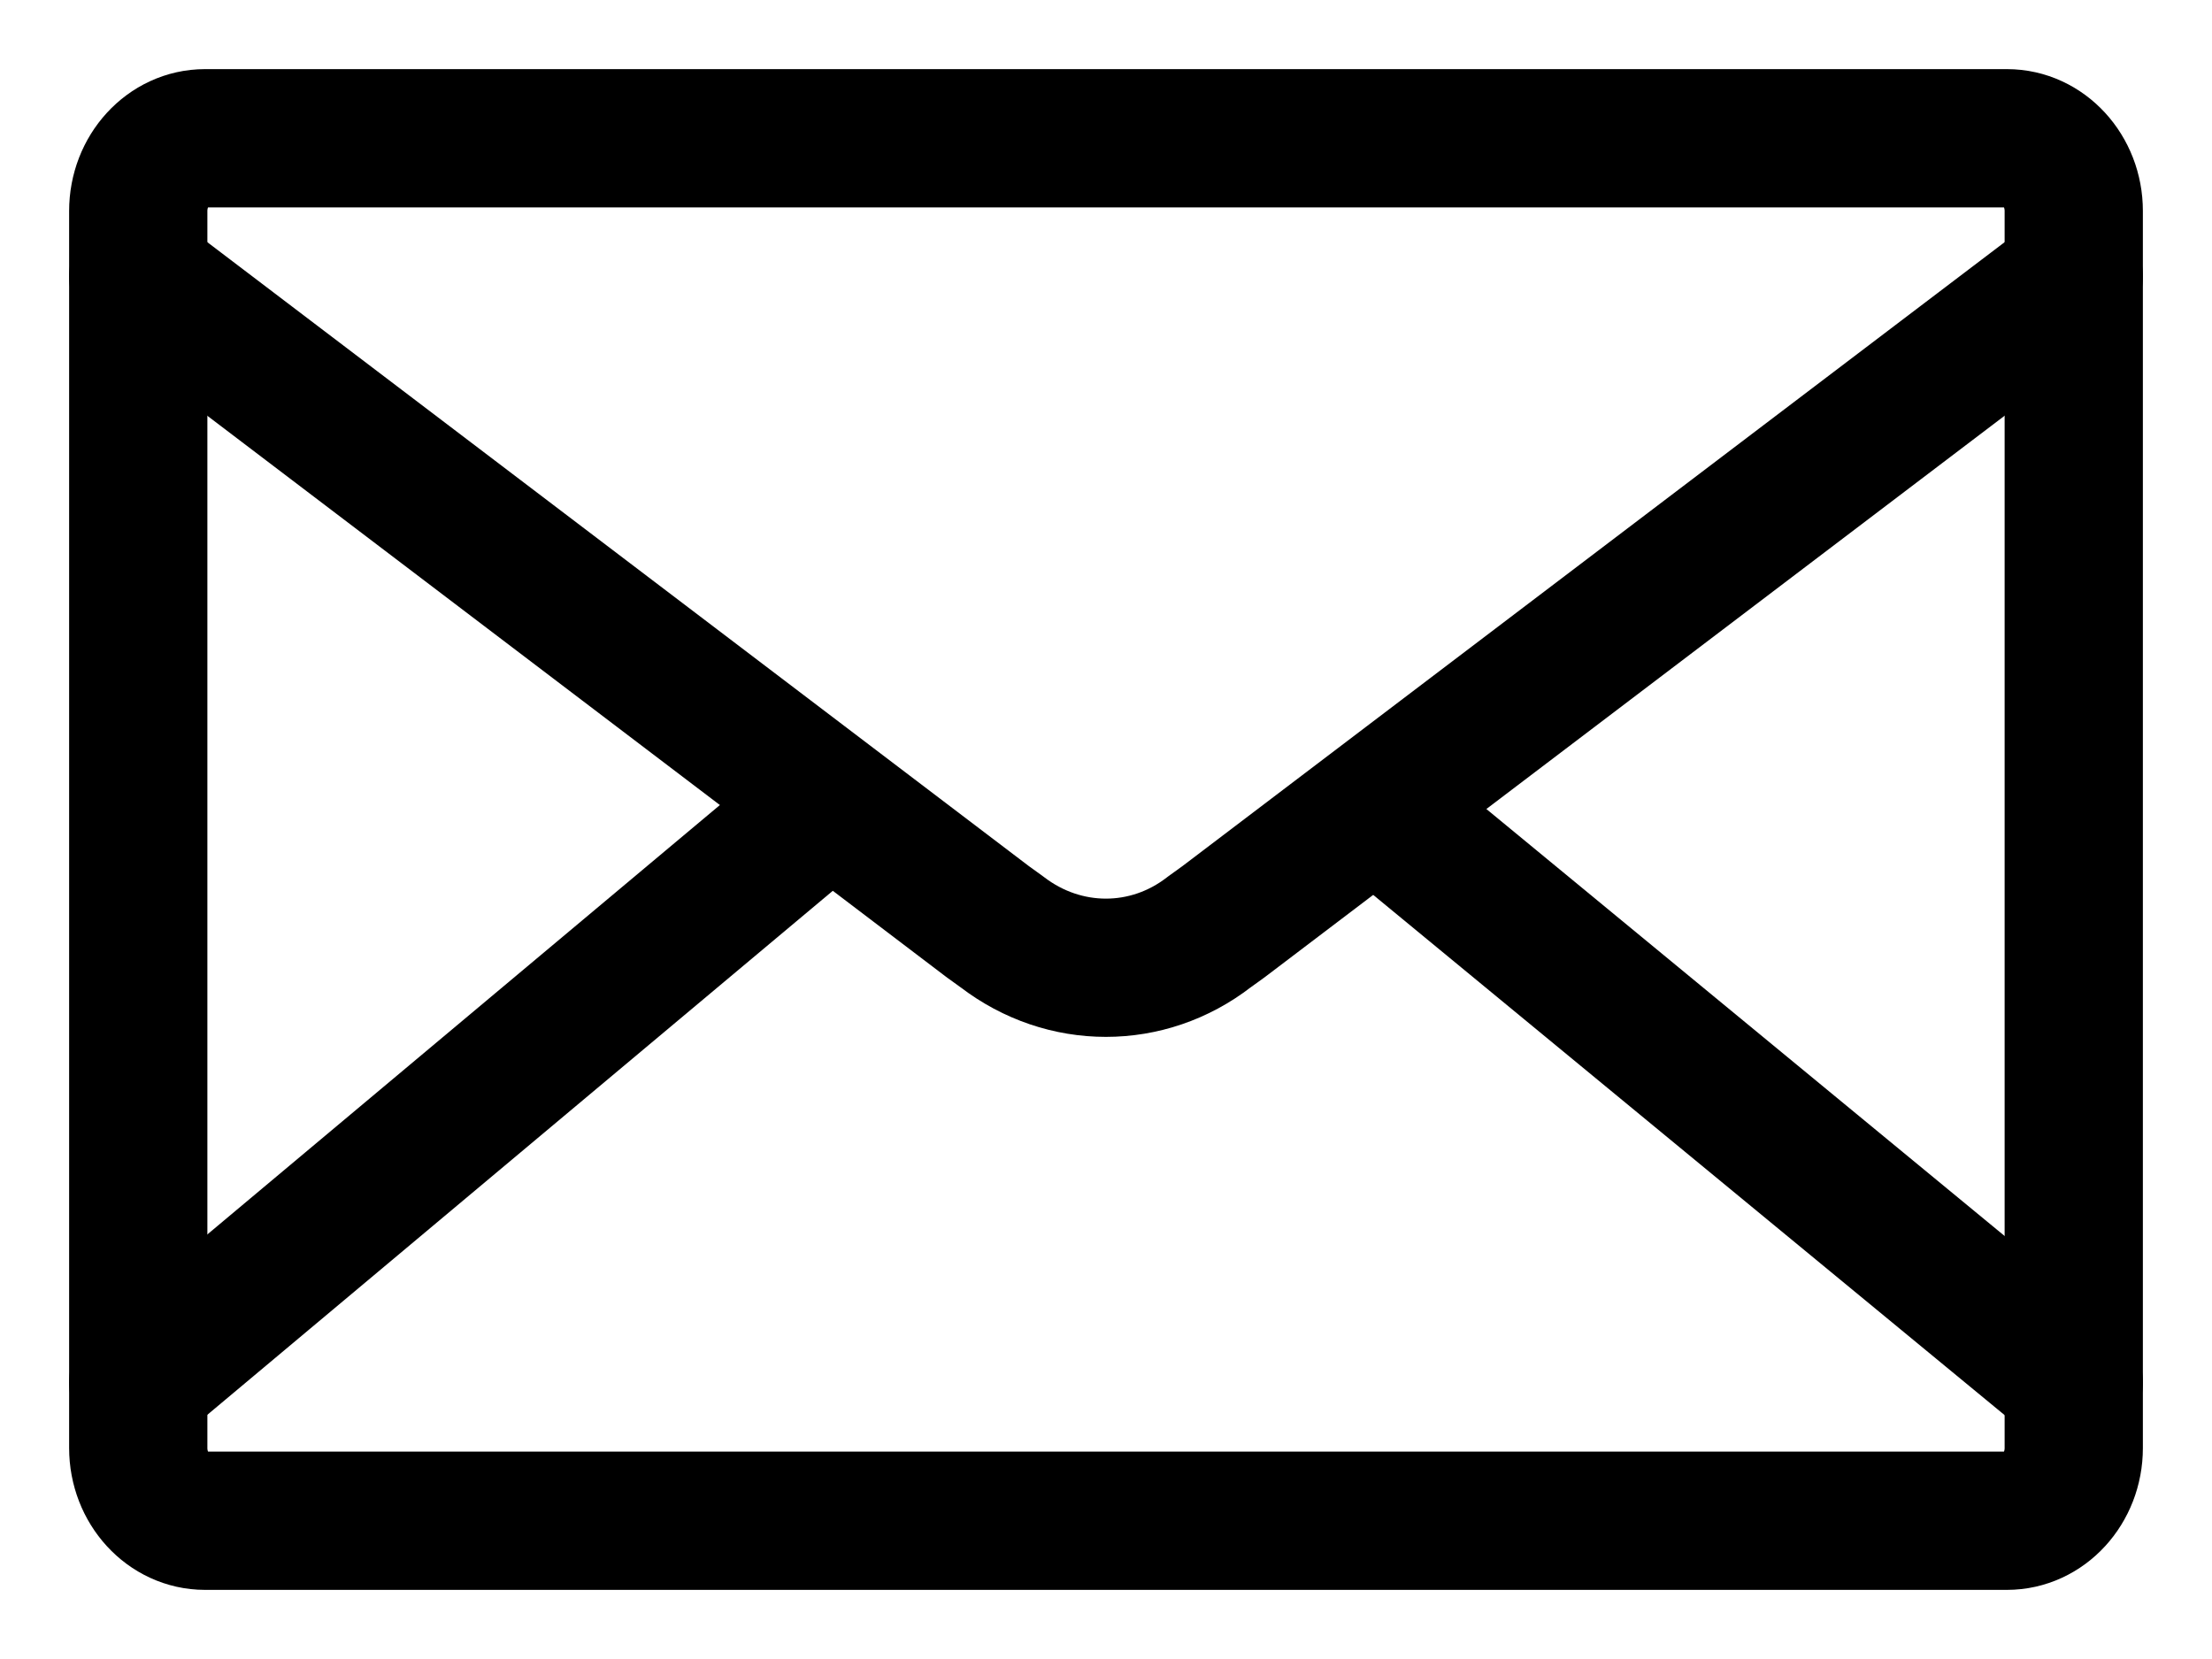 <?xml version="1.0" encoding="UTF-8"?>
<svg width="16px" height="12px" viewBox="0 0 16 12" version="1.1" xmlns="http://www.w3.org/2000/svg" xmlns:xlink="http://www.w3.org/1999/xlink">
    <title>ic_Email</title>
    <defs>
        <filter id="filter-1">
            <feColorMatrix in="SourceGraphic" type="matrix" values="0 0 0 0 0 0 0 0 0 0.675 0 0 0 0 0.357 0 0 0 1 0"></feColorMatrix>
        </filter>
    </defs>
    <g id="Page-1" stroke="none" stroke-width="1" fill="none" fill-rule="evenodd">
        <g id="New-Claim-1-1_ChooseEvent" transform="translate(-795, -636)">
            <g id="Detail" transform="translate(233, 487)">
                <g id="Detail-4" transform="translate(562, 144)">
                    <g id="Group" transform="translate(0, 3)">
                        <rect id="Rectangle" x="0" y="0" width="16" height="16"></rect>
                        <g filter="url(#filter-1)" id="Mail" stroke-linecap="round" stroke-linejoin="round">
                            <g transform="translate(1, 3)">
                                <path d="M14,0.526 C14,0.236 13.784,0 13.517,0 L0.483,0 C0.216,0 0,0.236 0,0.526 L0,9.474 C0,9.764 0.216,10 0.483,10 L13.517,10 C13.784,10 14,9.764 14,9.474 L14,0.526 Z" id="Stroke-1270" stroke="#000000"></path>
                                <path d="M14,1 L7.85,5.667 L7.746,5.742 C7.302,6.086 6.698,6.086 6.249,5.742 L6.145,5.667 L0,1" id="Stroke-1271" stroke="#000000"></path>
                                <line x1="4.925" y1="4.874" x2="0" y2="9" id="Stroke-1272" stroke="#000000"></line>
                                <line x1="14" y1="9" x2="8.992" y2="4.874" id="Stroke-1273" stroke="#000000"></line>
                            </g>
                        </g>
                    </g>
                </g>
            </g>
        </g>
    </g>
</svg>